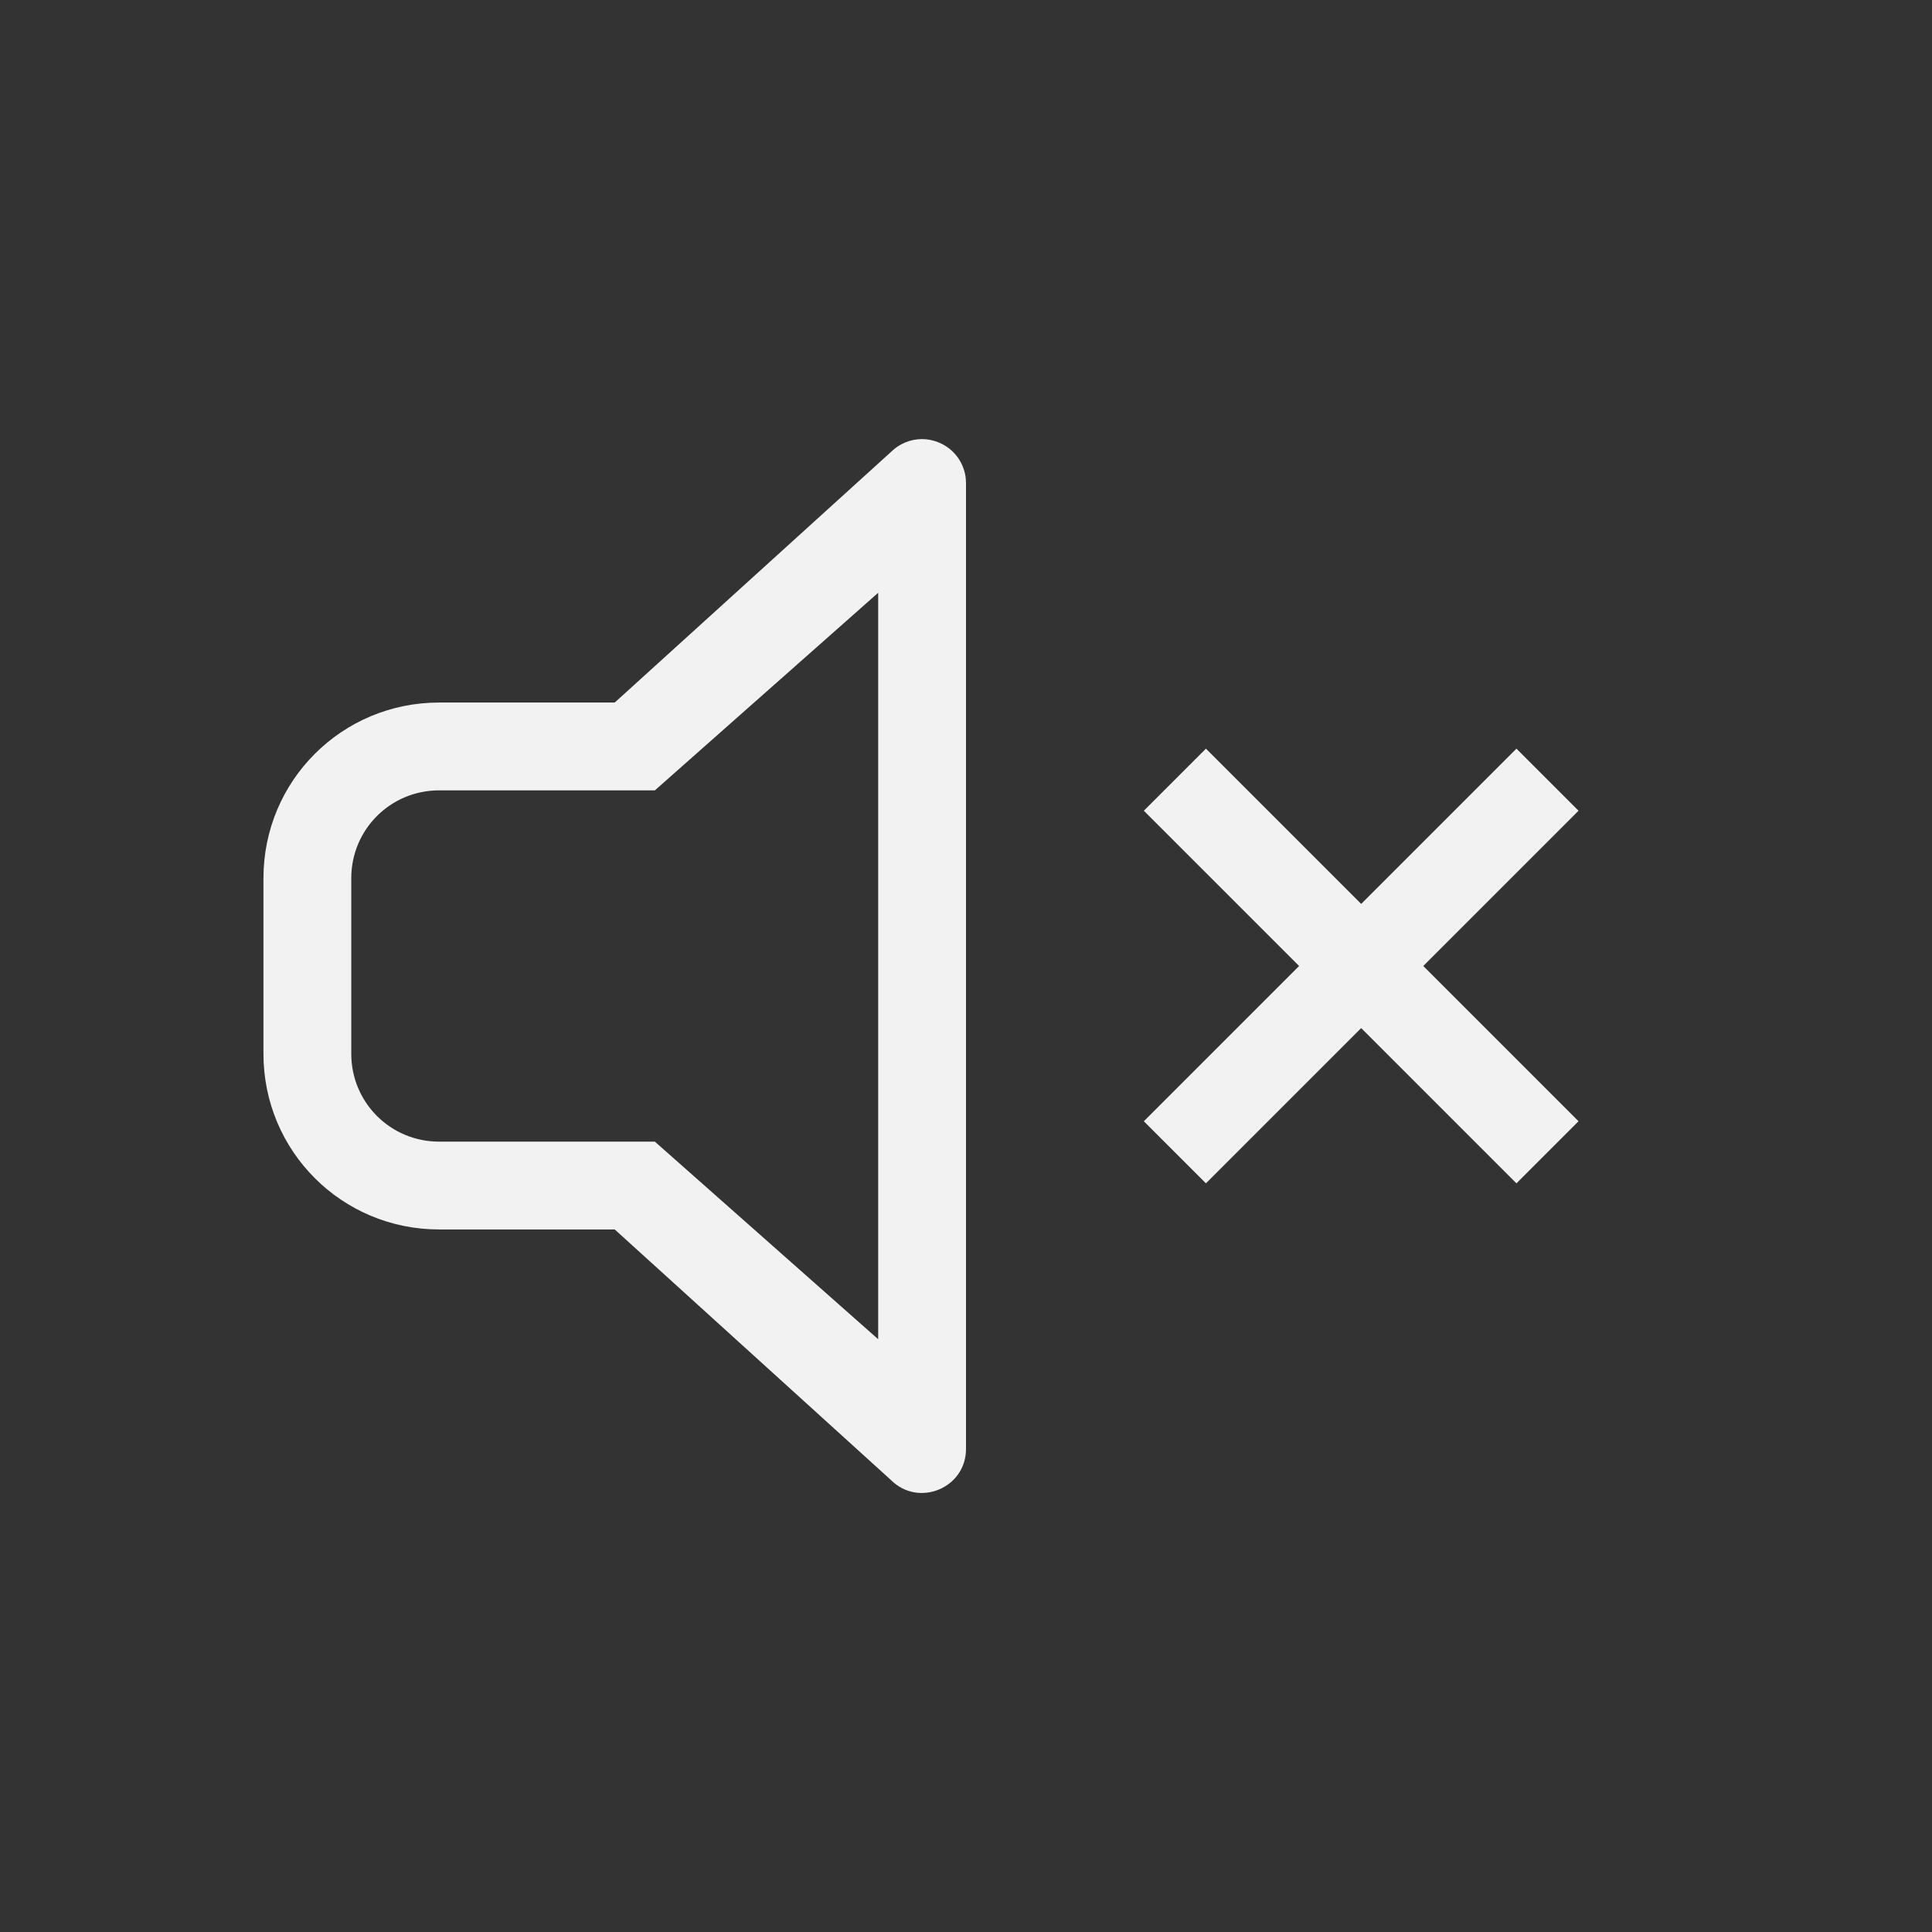 <?xml version="1.0" encoding="UTF-8" standalone="no"?>
<!-- Created with Inkscape (http://www.inkscape.org/) -->

<svg
   width="22"
   height="22"
   viewBox="0 0 22 22"
   version="1.1"
   id="svg5"
   inkscape:version="1.2.1 (9c6d41e410, 2022-07-14)"
   sodipodi:docname="audio-volume-muted.svg"
   xmlns:inkscape="http://www.inkscape.org/namespaces/inkscape"
   xmlns:sodipodi="http://sodipodi.sourceforge.net/DTD/sodipodi-0.dtd"
   xmlns="http://www.w3.org/2000/svg"
   xmlns:svg="http://www.w3.org/2000/svg">
  <rect x="0" y="0" width="22" height="22" fill="#333333" stroke="none"/>
  <sodipodi:namedview
     id="namedview7"
     pagecolor="#ffffff"
     bordercolor="#666666"
     borderopacity="1.0"
     inkscape:showpageshadow="2"
     inkscape:pageopacity="0.0"
     inkscape:pagecheckerboard="0"
     inkscape:deskcolor="#d1d1d1"
     inkscape:document-units="px"
     showgrid="false"
     showguides="false"
     inkscape:zoom="36.454545"
     inkscape:cx="10.986284"
     inkscape:cy="11"
     inkscape:window-width="1920"
     inkscape:window-height="1008"
     inkscape:window-x="0"
     inkscape:window-y="0"
     inkscape:window-maximized="1"
     inkscape:current-layer="svg5" />
  <defs
     id="defs2">
    <style
       id="current-color-scheme"
       type="text/css">
         .ColorScheme-Text { color:#f2f2f2; }
     </style>
    <inkscape:path-effect
       effect="bspline"
       id="path-effect1577"
       is_visible="true"
       lpeversion="1"
       weight="33.333"
       steps="2"
       helper_size="0"
       apply_no_weight="true"
       apply_with_weight="true"
       only_selected="false" />
  </defs>
  <path
     id="path1306"
     style="fill:currentColor"
     class="ColorScheme-Text"
     d="m 10.5,5 c -0.133,2.55e-5 -0.26,0.053 -0.354,0.146 L 7,8 H 5 C 3.892,8 3,8.892 3,10 v 2 c 0,1.108 0.892,2 2,2 h 2 l 3.146,2.854 C 10.461,17.168 11,16.945 11,16.5 V 5.5 C 11,5.298 10.878,5.116 10.691,5.039 10.631,5.014 10.566,5 10.5,5 Z M 10,6.75 v 8.5 L 7.457,13 H 7 5 C 4.446,13 4,12.554 4,12 V 10 C 4,9.446 4.446,9 5,9 H 7 7.457 Z M 13.732,8.525 13.025,9.232 14.793,11 13.025,12.768 13.732,13.475 15.5,11.707 17.268,13.475 17.975,12.768 16.207,11 17.975,9.232 17.268,8.525 15.5,10.293 Z" />
</svg>
